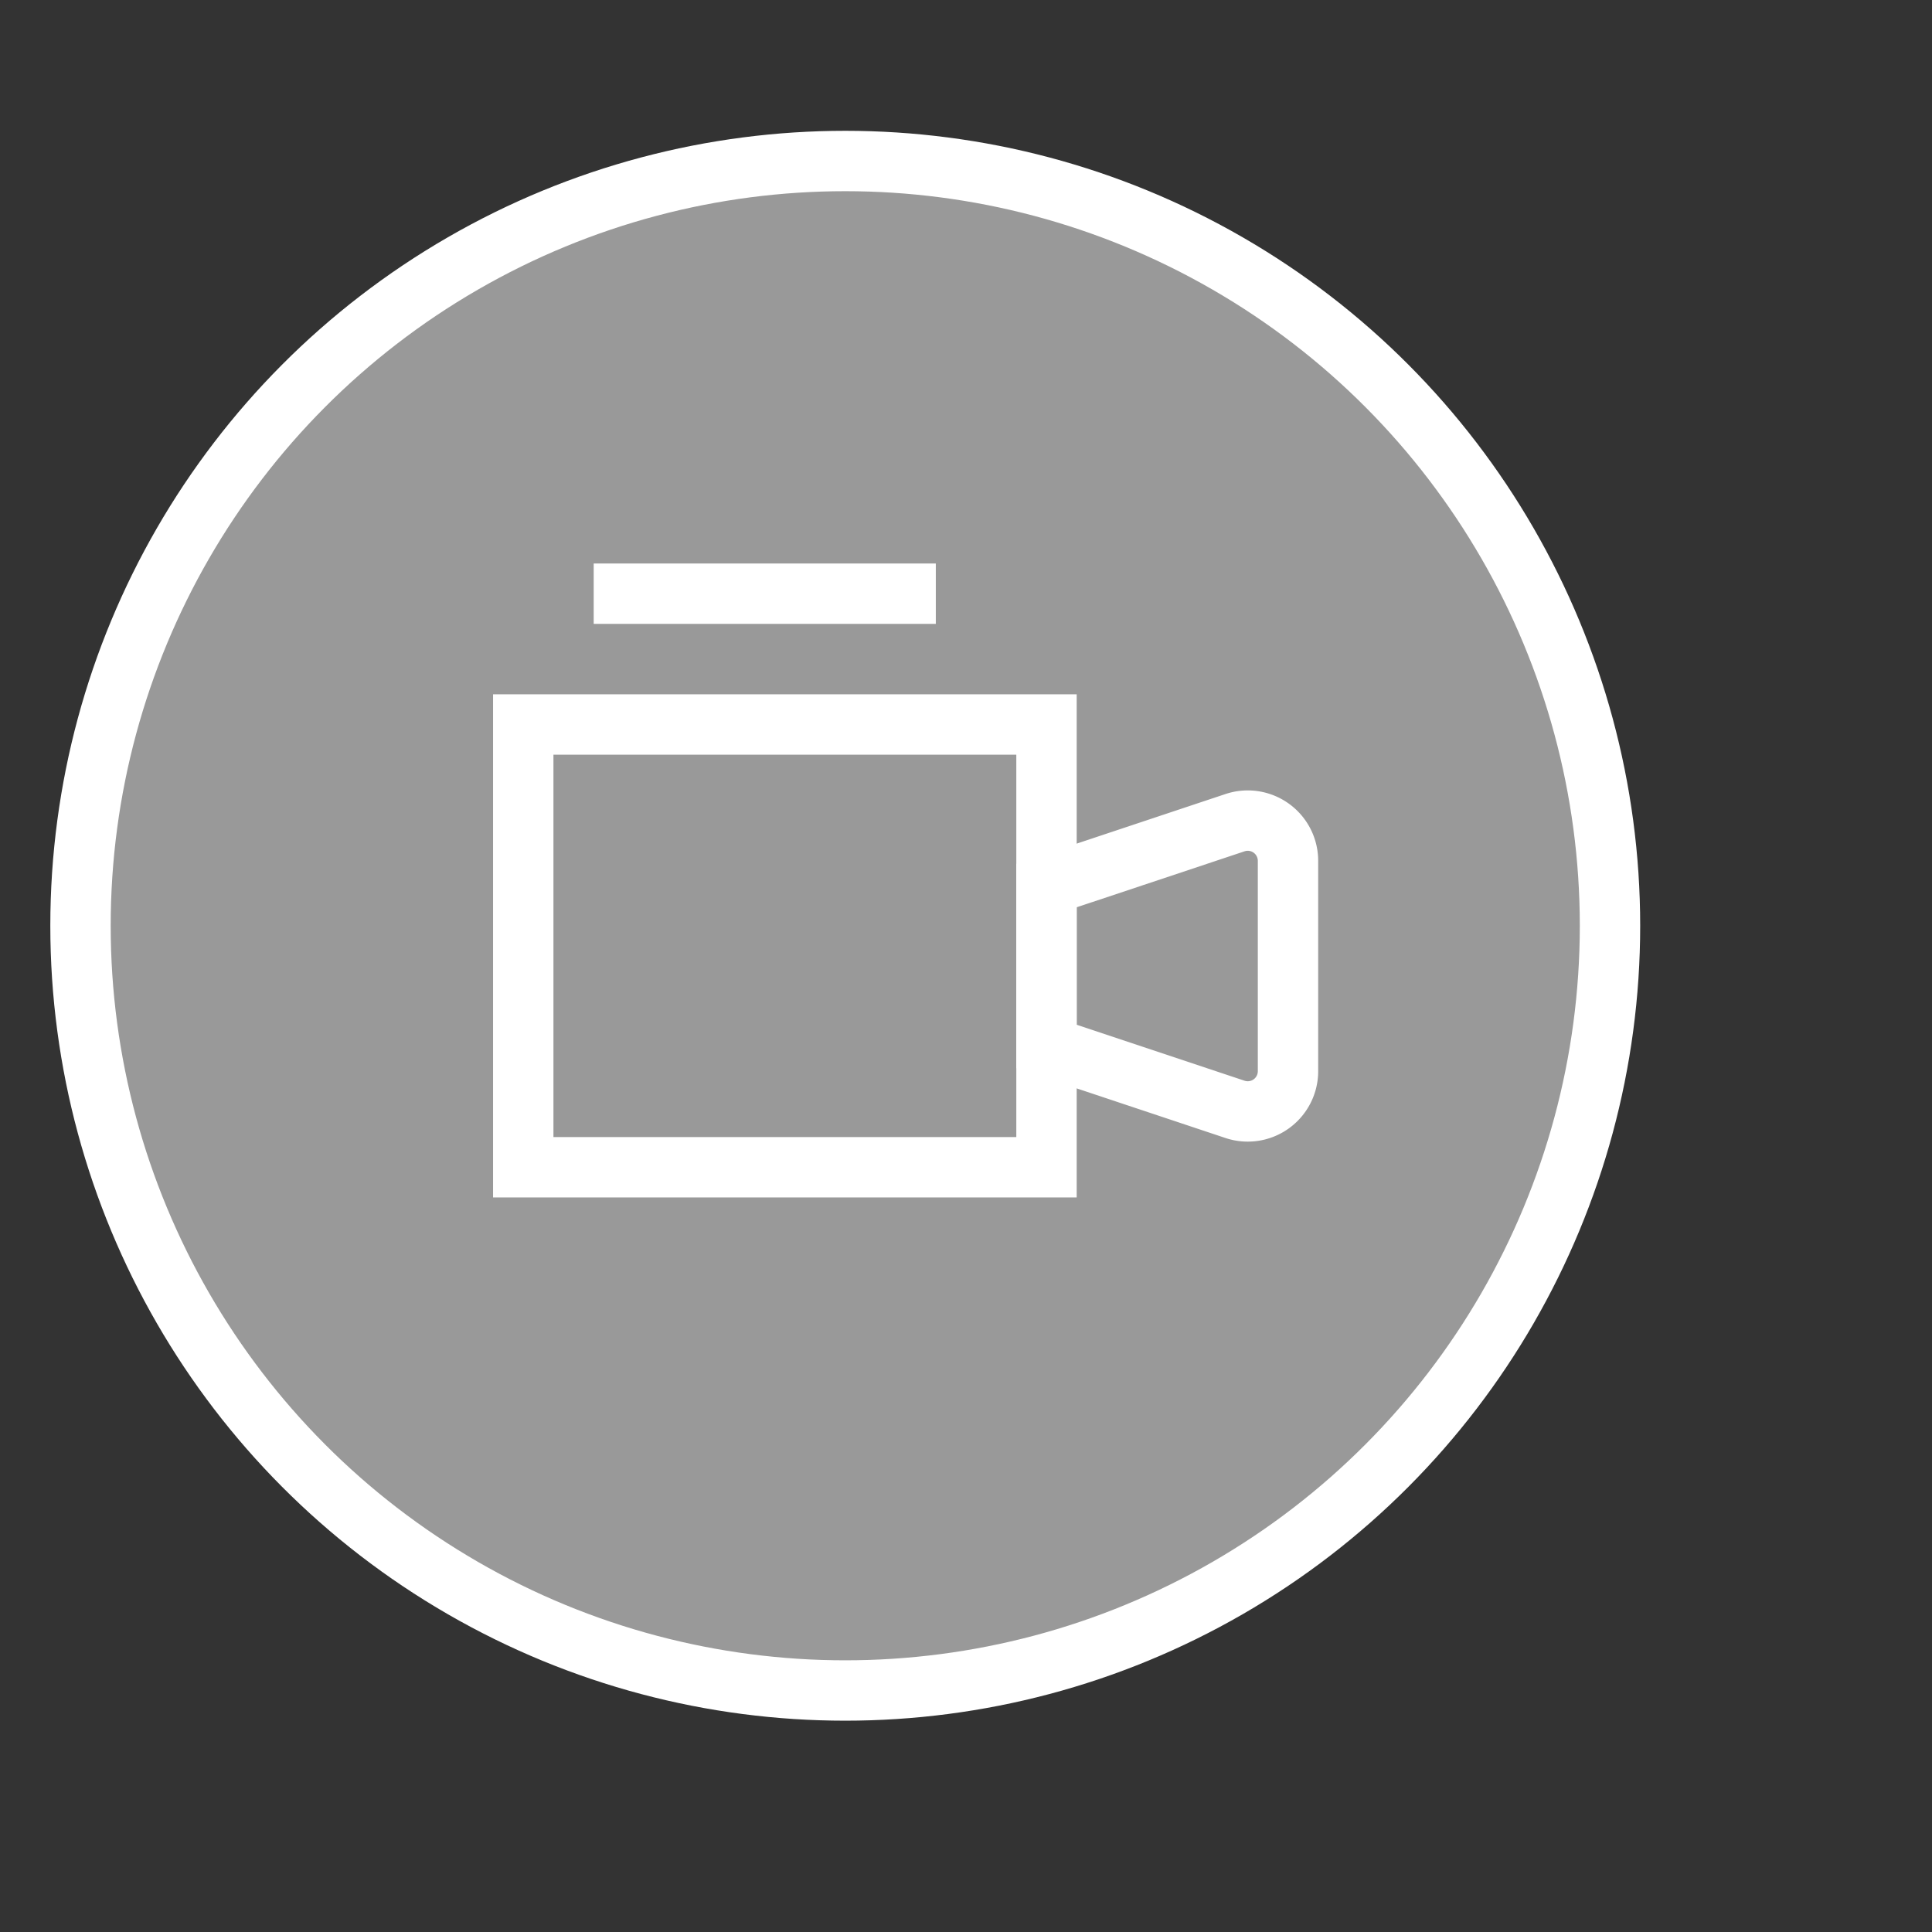 <svg width="48" height="48" viewBox="0 0 48 48" fill="none" xmlns="http://www.w3.org/2000/svg">
<rect x="0" y="0" width="48" height="48" fill="#333333" stroke="none"/>
<circle cx="21" cy="23" r="19" fill="white" fill-opacity="0.5" stroke="white" stroke-width="1.5"/>
<rect id="Rectangle_4" data-name="Rectangle 4" width="24" height="24" fill="none"></rect> 
<g clip-path="url(#clip0_130_164)">

    <rect id="Combined_Shape" data-name="Combined Shape" width="13" height="11" transform="translate(13 18)" fill="none" stroke="white" stroke-miterlimit="10" stroke-width="1.5"></rect> 
    <path id="Rectangle_3" data-name="Rectangle 3" d="M0,1.732,4.684.171A1,1,0,0,1,6,1.119V6.345a1,1,0,0,1-1.316.949L0,5.732Z" transform="translate(26 20.268)" fill="none" stroke="white" stroke-miterlimit="10" stroke-width="1.5"></path> 
    <path id="Line" d="M0,.75H7" transform="translate(15.5 14)" fill="none" stroke="white" stroke-linecap="square" stroke-miterlimit="10" stroke-width="1.5"></path> 
    
</g>
</svg>


 
